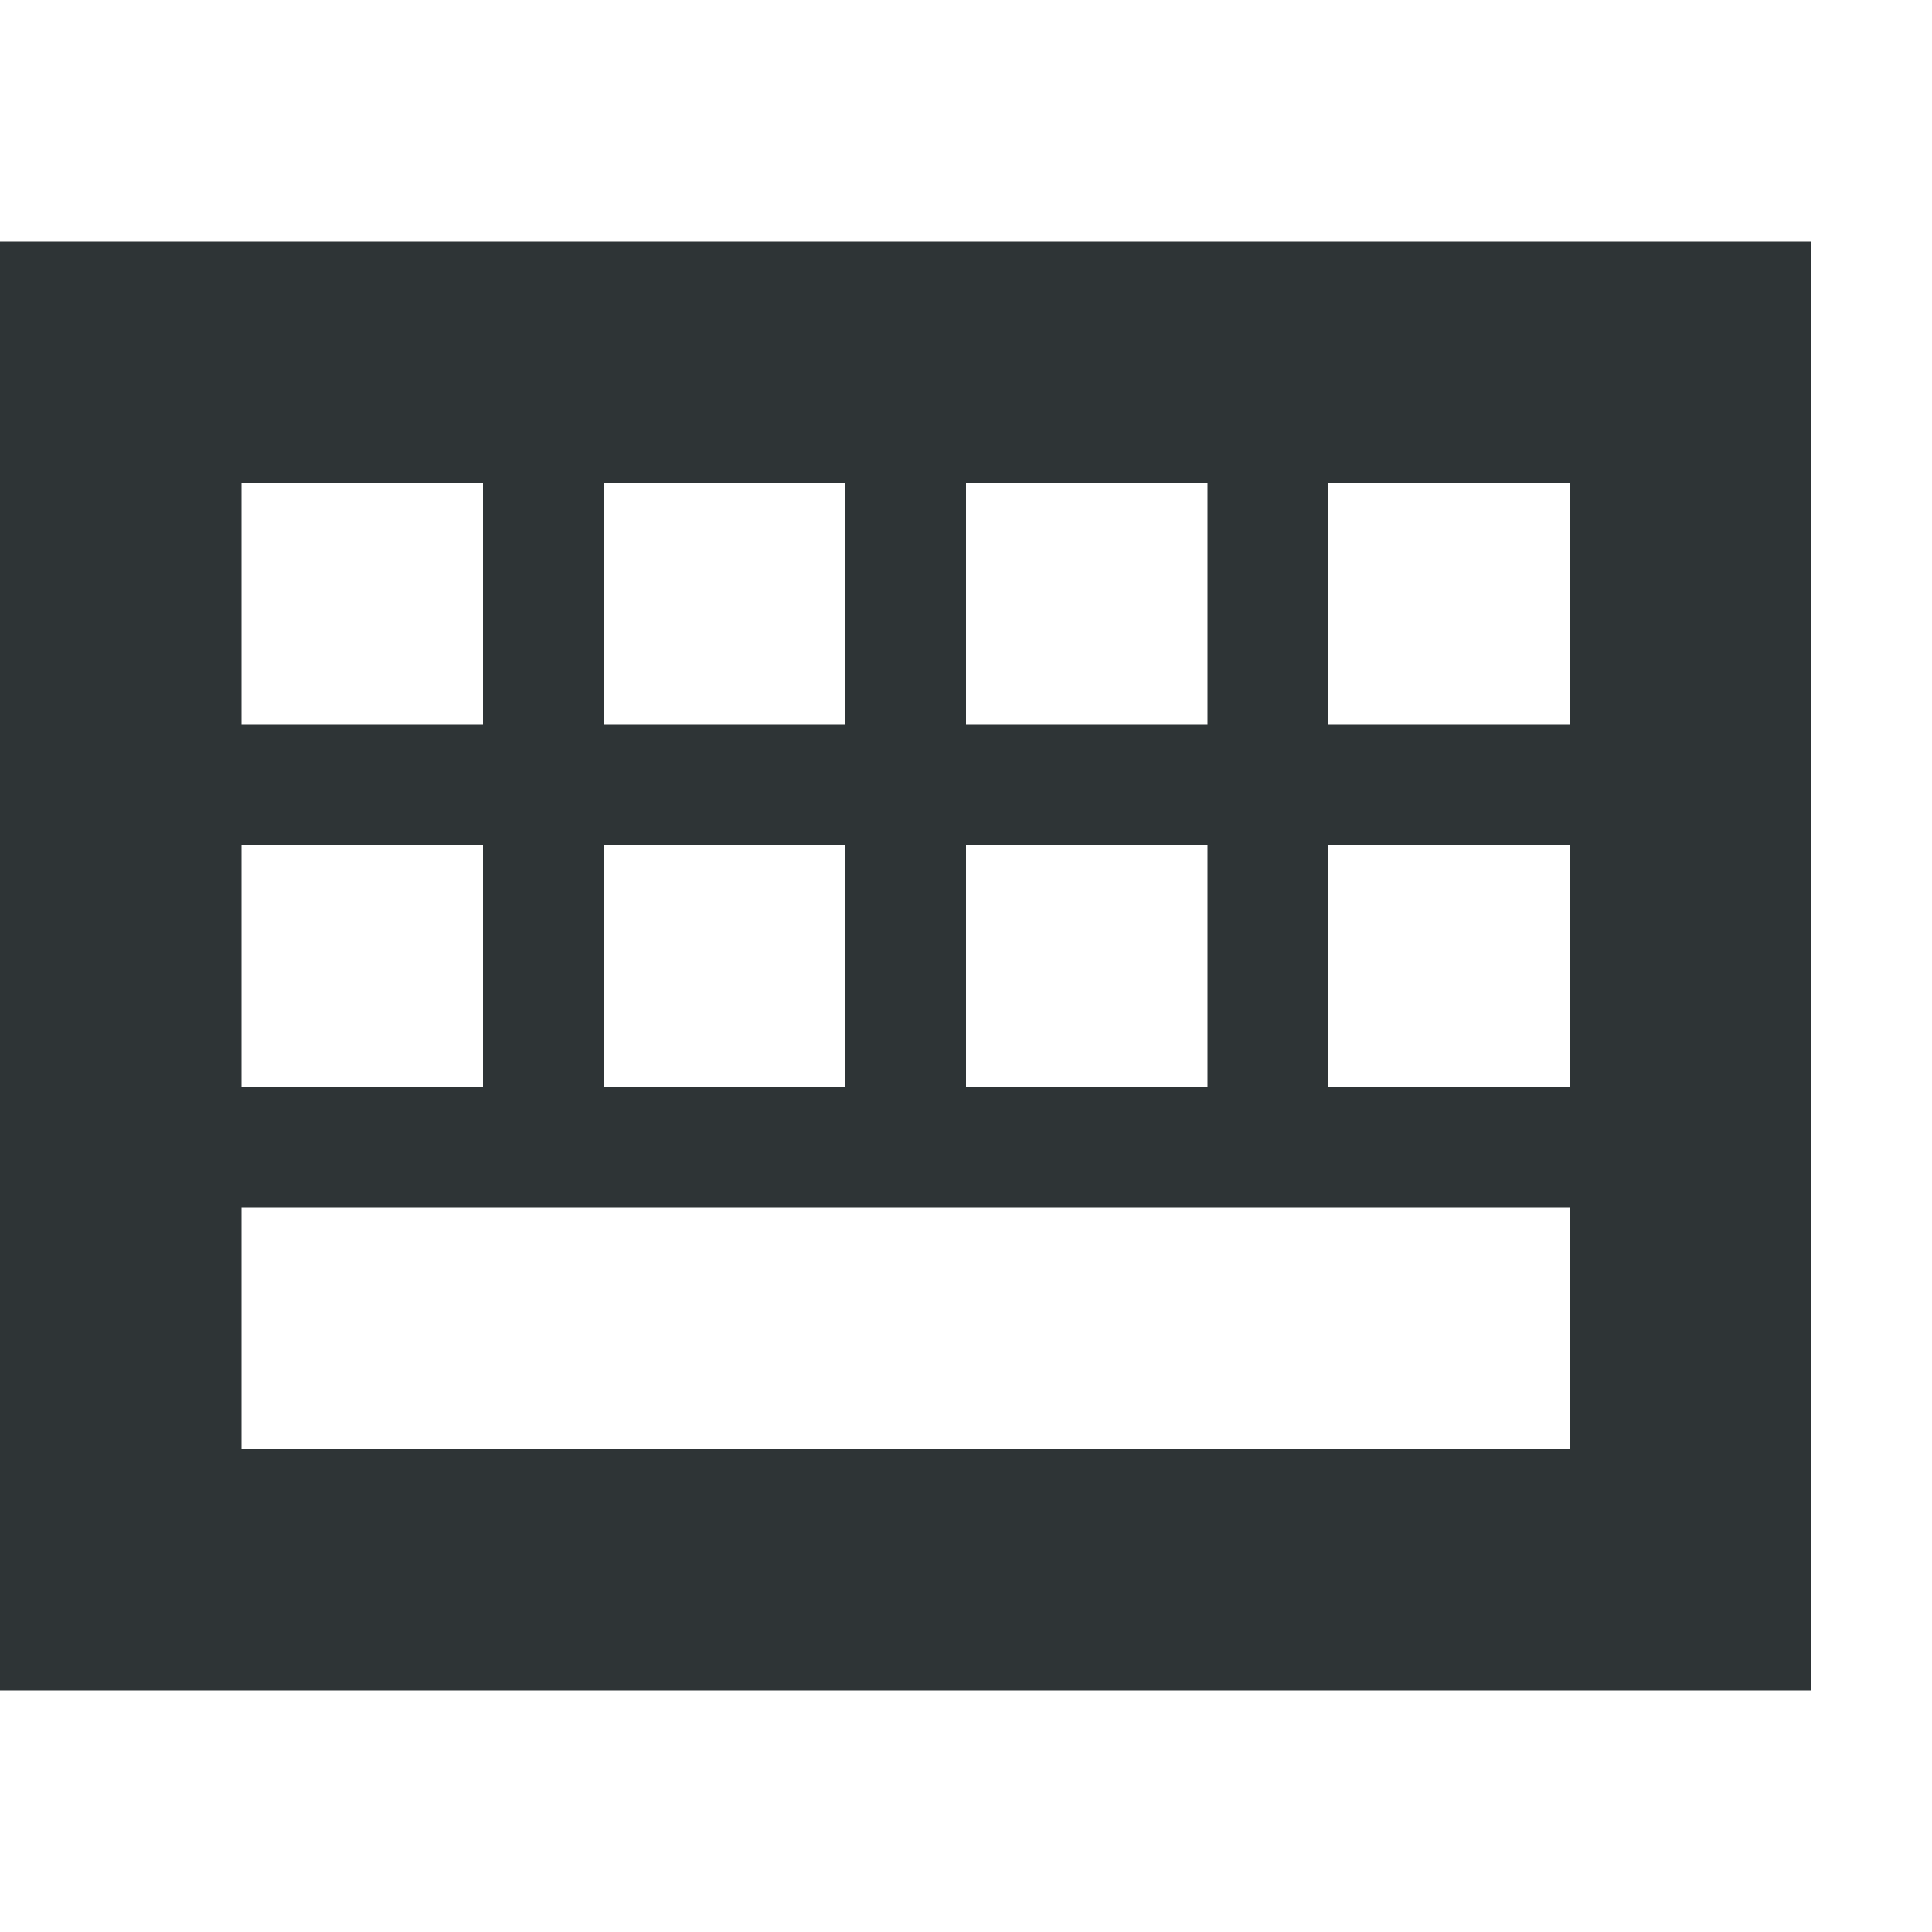 <?xml version="1.0" encoding="utf-8"?>
<!-- Generator: Adobe Illustrator 17.0.0, SVG Export Plug-In . SVG Version: 6.00 Build 0)  -->
<!DOCTYPE svg PUBLIC "-//W3C//DTD SVG 1.1//EN" "http://www.w3.org/Graphics/SVG/1.1/DTD/svg11.dtd">
<svg version="1.1" id="Layer_1" xmlns="http://www.w3.org/2000/svg" xmlns:xlink="http://www.w3.org/1999/xlink" x="0px" y="0px"
	 width="16px" height="16px" viewBox="0 0 16 16" enable-background="new 0 0 16 16" xml:space="preserve">
<path id="Keyboard_Layout" fill="#2E3436" d="M0,2v12h15V2H0z M8,4h2v2H8V4z M8,7h2v2H8V7z M5,4h2v2H5V4z M5,7h2v2H5V7z M2,4h2v2H2
	V4z M2,7h2v2H2V7z M13,12H2v-2h11V12z M13,9h-2V7h2V9z M13,6h-2V4h2V6z"/>
</svg>
